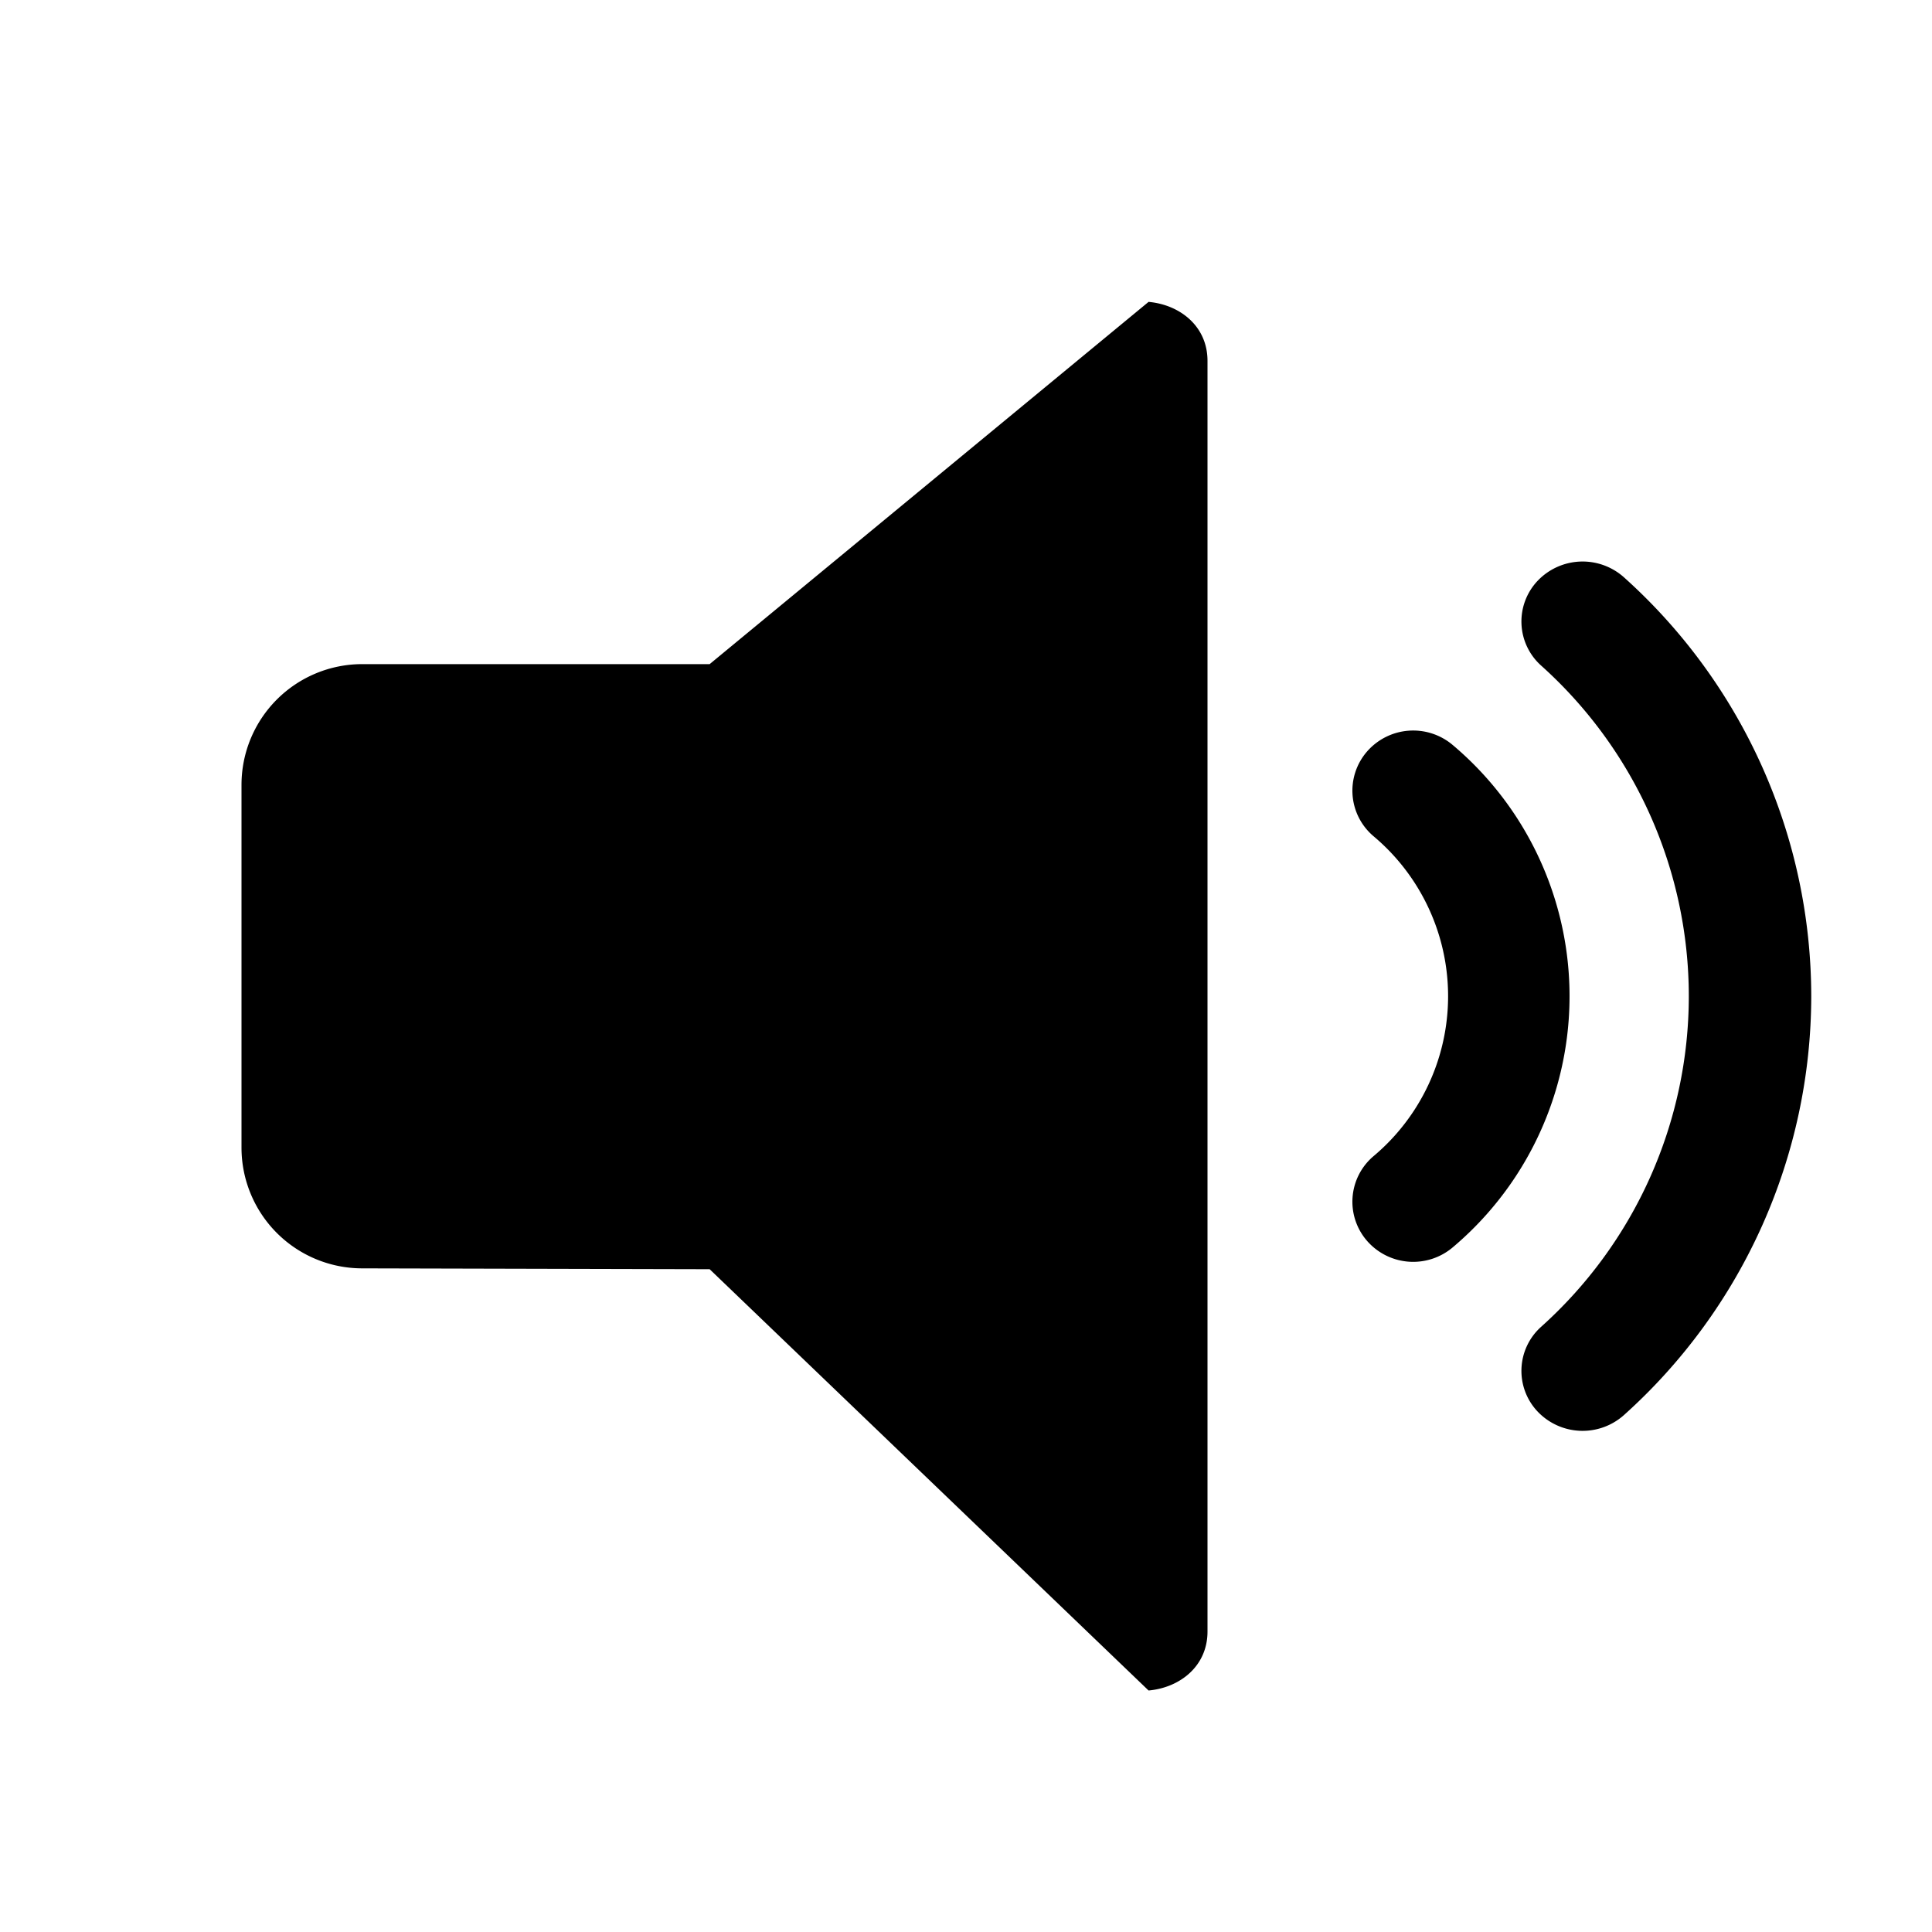 <svg xmlns="http://www.w3.org/2000/svg" width="16" height="16" fill="currentColor" viewBox="0 0 16 16"><path fill-rule="evenodd" d="M2 6.5a1 1 0 0 1 1-1h2.877l3.635-3c.263.024.488.204.488.488v10.524c0 .284-.225.464-.488.488l-3.635-3.489-2.88-.007a1 1 0 0 1-.997-1V6.5Zm10.734-1.69a.514.514 0 0 1 .716-.028A4.666 4.666 0 0 1 15 8.25a4.666 4.666 0 0 1-1.55 3.468.514.514 0 0 1-.716-.028.49.49 0 0 1 .029-.702 3.681 3.681 0 0 0 1.223-2.738 3.68 3.68 0 0 0-1.223-2.738.49.49 0 0 1-.029-.702Zm-.703 1.36a.507.507 0 0 0-.71.054.494.494 0 0 0 .055.702 1.73 1.73 0 0 1 0 2.648.494.494 0 0 0-.055.702.507.507 0 0 0 .71.054 2.72 2.72 0 0 0 0-4.16Z" clip-rule="evenodd"/></svg>
